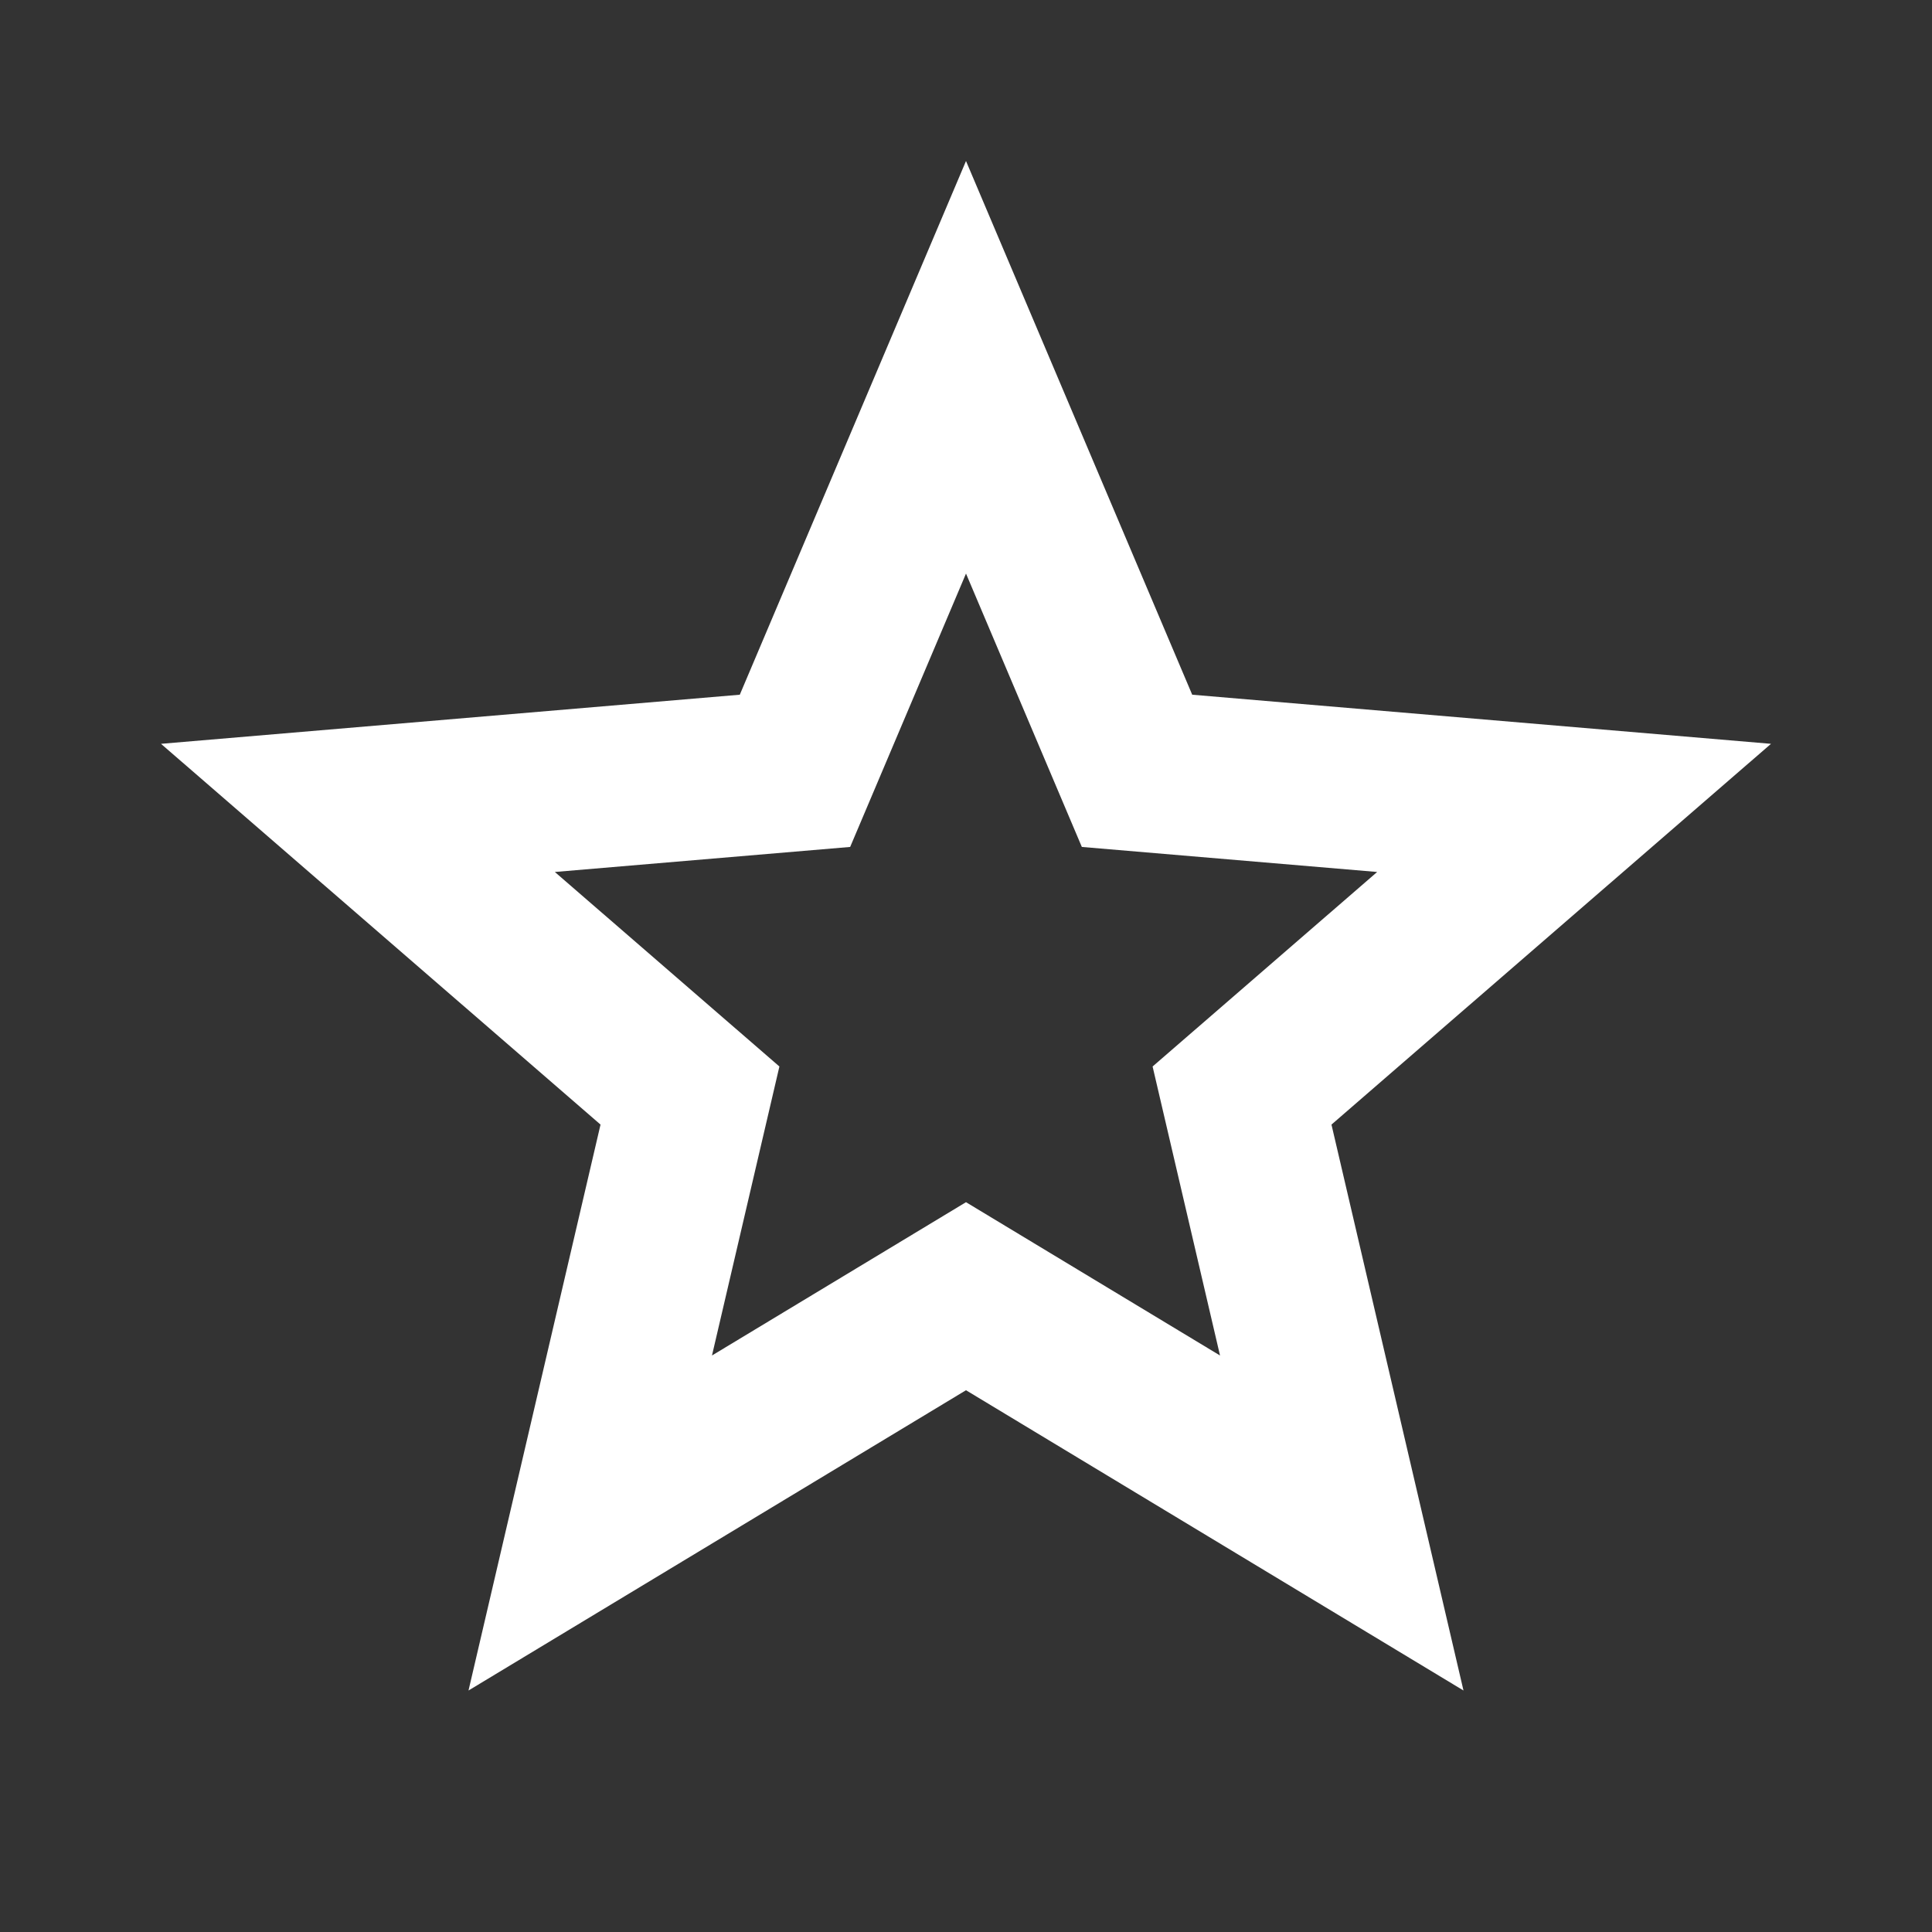 <svg width="48" height="48" viewBox="0 0 48 48" fill="none" xmlns="http://www.w3.org/2000/svg">
<rect x="0" y="0" width="48" height="48" fill="#333333" stroke="none"/>
<path fill-rule="evenodd" clip-rule="evenodd" d="M24 29.868L30.311 33.677L28.636 26.497L34.215 21.664L26.878 21.042L24 14.25L21.122 21.042L13.785 21.664L19.364 26.497L17.689 33.677L24 29.868ZM11.64 42L14.92 27.94L4 18.48L18.38 17.26L24 4L29.62 17.26L44 18.48L33.08 27.94L36.36 42L24 34.54L11.64 42Z" fill="white" />
</svg>